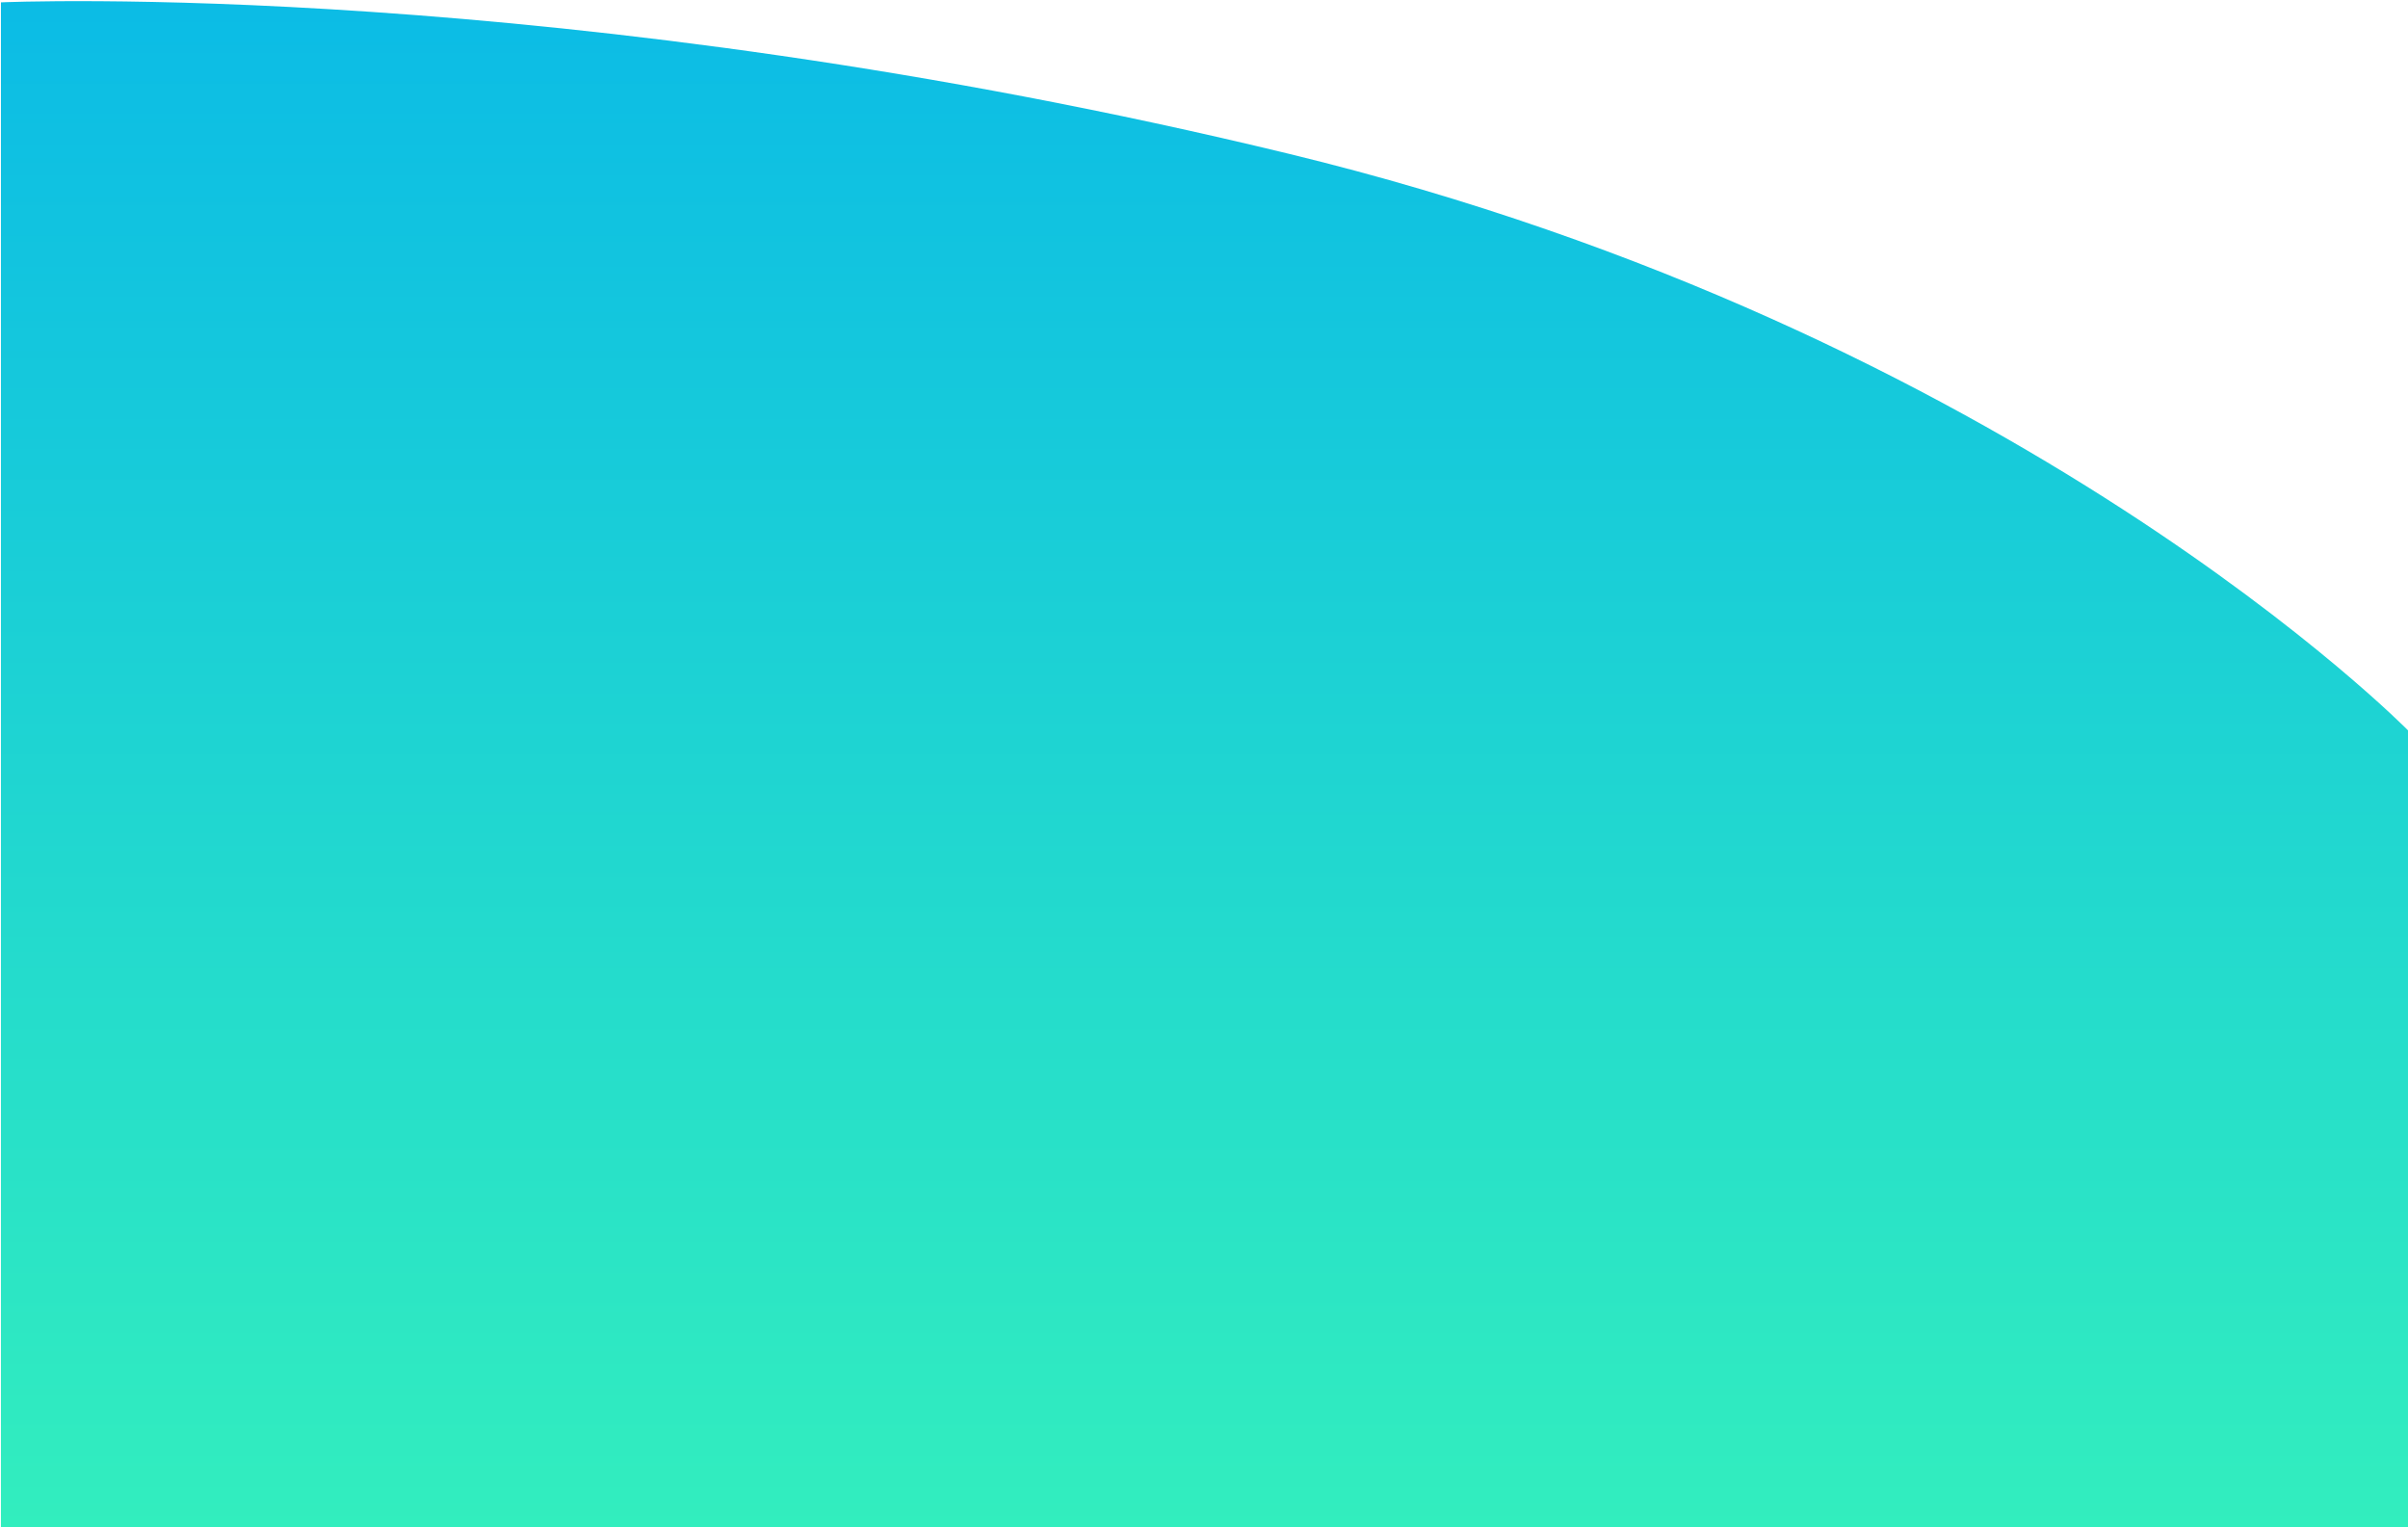 <svg width="1440" height="913" viewBox="0 0 1440 913" preserveAspectRatio="none"  fill="none" xmlns="http://www.w3.org/2000/svg">
<path d="M0.561 913H1440.56V437.222C1440.56 437.222 1206.06 197.548 771.061 92.031C336.061 -13.488 0.561 1.409 0.561 1.409V913Z" fill="url(#paint0_linear)"/>
<defs>
<linearGradient id="paint0_linear" x1="720.561" y1="934.107" x2="720.561" y2="-32.108" gradientUnits="userSpaceOnUse">
<stop stop-color="#33efbd"/>
<stop offset="1" stop-color="#0abae7"/>
</linearGradient>
</defs>
</svg>
